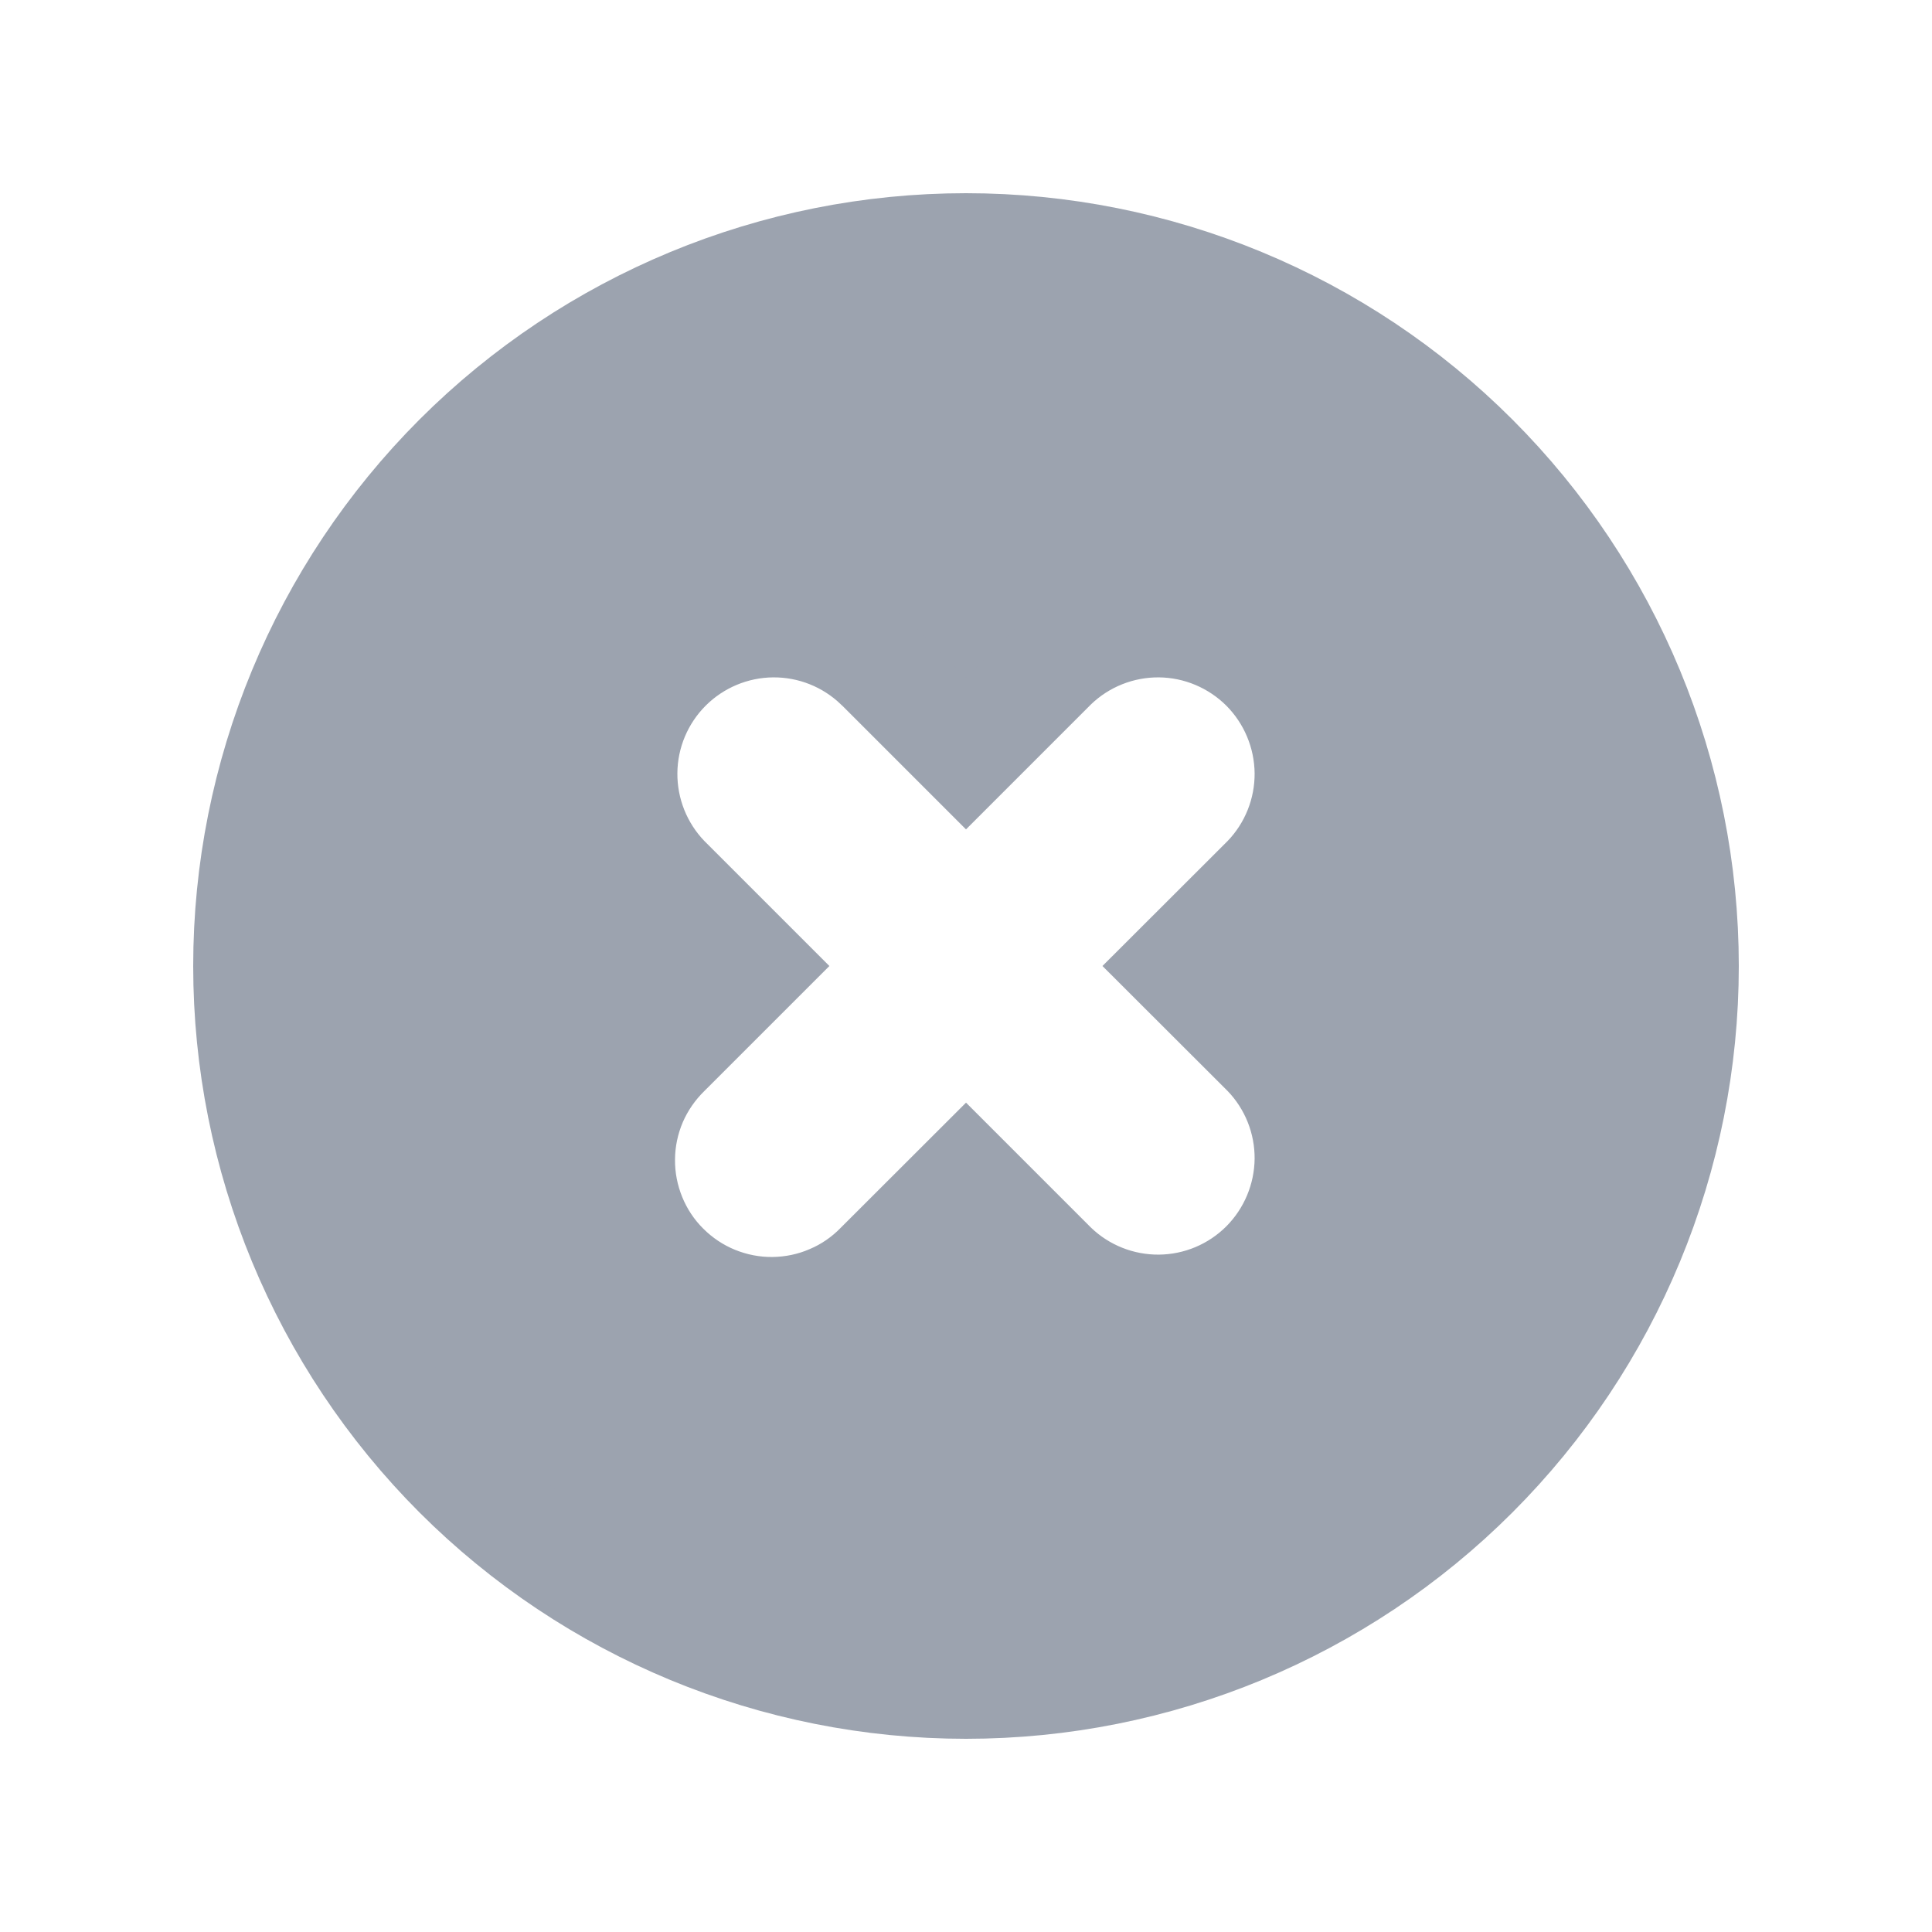   <svg
                    width="18"
                    height="18"
                    viewBox="0 0 18 18"
                    fill="none"
                    xmlns="http://www.w3.org/2000/svg"
                  >
                    <path
                      d="M8.19 6.21L8.19 6.21L8.183 6.204C7.919 5.949 7.566 5.808 7.199 5.811C6.832 5.814 6.48 5.962 6.221 6.221C5.961 6.481 5.814 6.832 5.811 7.199C5.808 7.566 5.949 7.92 6.204 8.184L6.204 8.184L6.21 8.19L7.02 9L6.213 9.807C6.081 9.936 5.975 10.089 5.902 10.258C5.829 10.429 5.79 10.613 5.789 10.799C5.787 10.985 5.823 11.169 5.893 11.341C5.963 11.513 6.067 11.67 6.199 11.801C6.33 11.932 6.487 12.037 6.659 12.107C6.831 12.177 7.015 12.213 7.201 12.211C7.387 12.209 7.571 12.171 7.741 12.097C7.911 12.025 8.064 11.919 8.192 11.787L9 10.98L9.81 11.79L9.81 11.79L9.816 11.796C10.08 12.051 10.434 12.192 10.801 12.189C11.168 12.186 11.519 12.039 11.779 11.779C12.038 11.519 12.185 11.168 12.189 10.801C12.192 10.434 12.051 10.08 11.796 9.816L11.796 9.816L11.79 9.81L10.979 9L11.79 8.19L11.79 8.19L11.796 8.184C12.051 7.92 12.192 7.566 12.189 7.199C12.185 6.832 12.038 6.481 11.779 6.221C11.519 5.962 11.168 5.814 10.801 5.811C10.434 5.808 10.08 5.949 9.816 6.204L9.816 6.204L9.81 6.21L9 7.02L8.19 6.21ZM13.737 13.738C12.481 14.994 10.777 15.7 9 15.7C7.223 15.7 5.519 14.994 4.262 13.738C3.006 12.481 2.3 10.777 2.3 9C2.3 7.223 3.006 5.519 4.262 4.262C5.519 3.006 7.223 2.3 9 2.3C10.777 2.3 12.481 3.006 13.737 4.262C14.994 5.519 15.7 7.223 15.7 9C15.7 10.777 14.994 12.481 13.737 13.738Z"
                      fill="#9CA3AF"
                      stroke="#9CA3AF"
                    />
                  </svg>